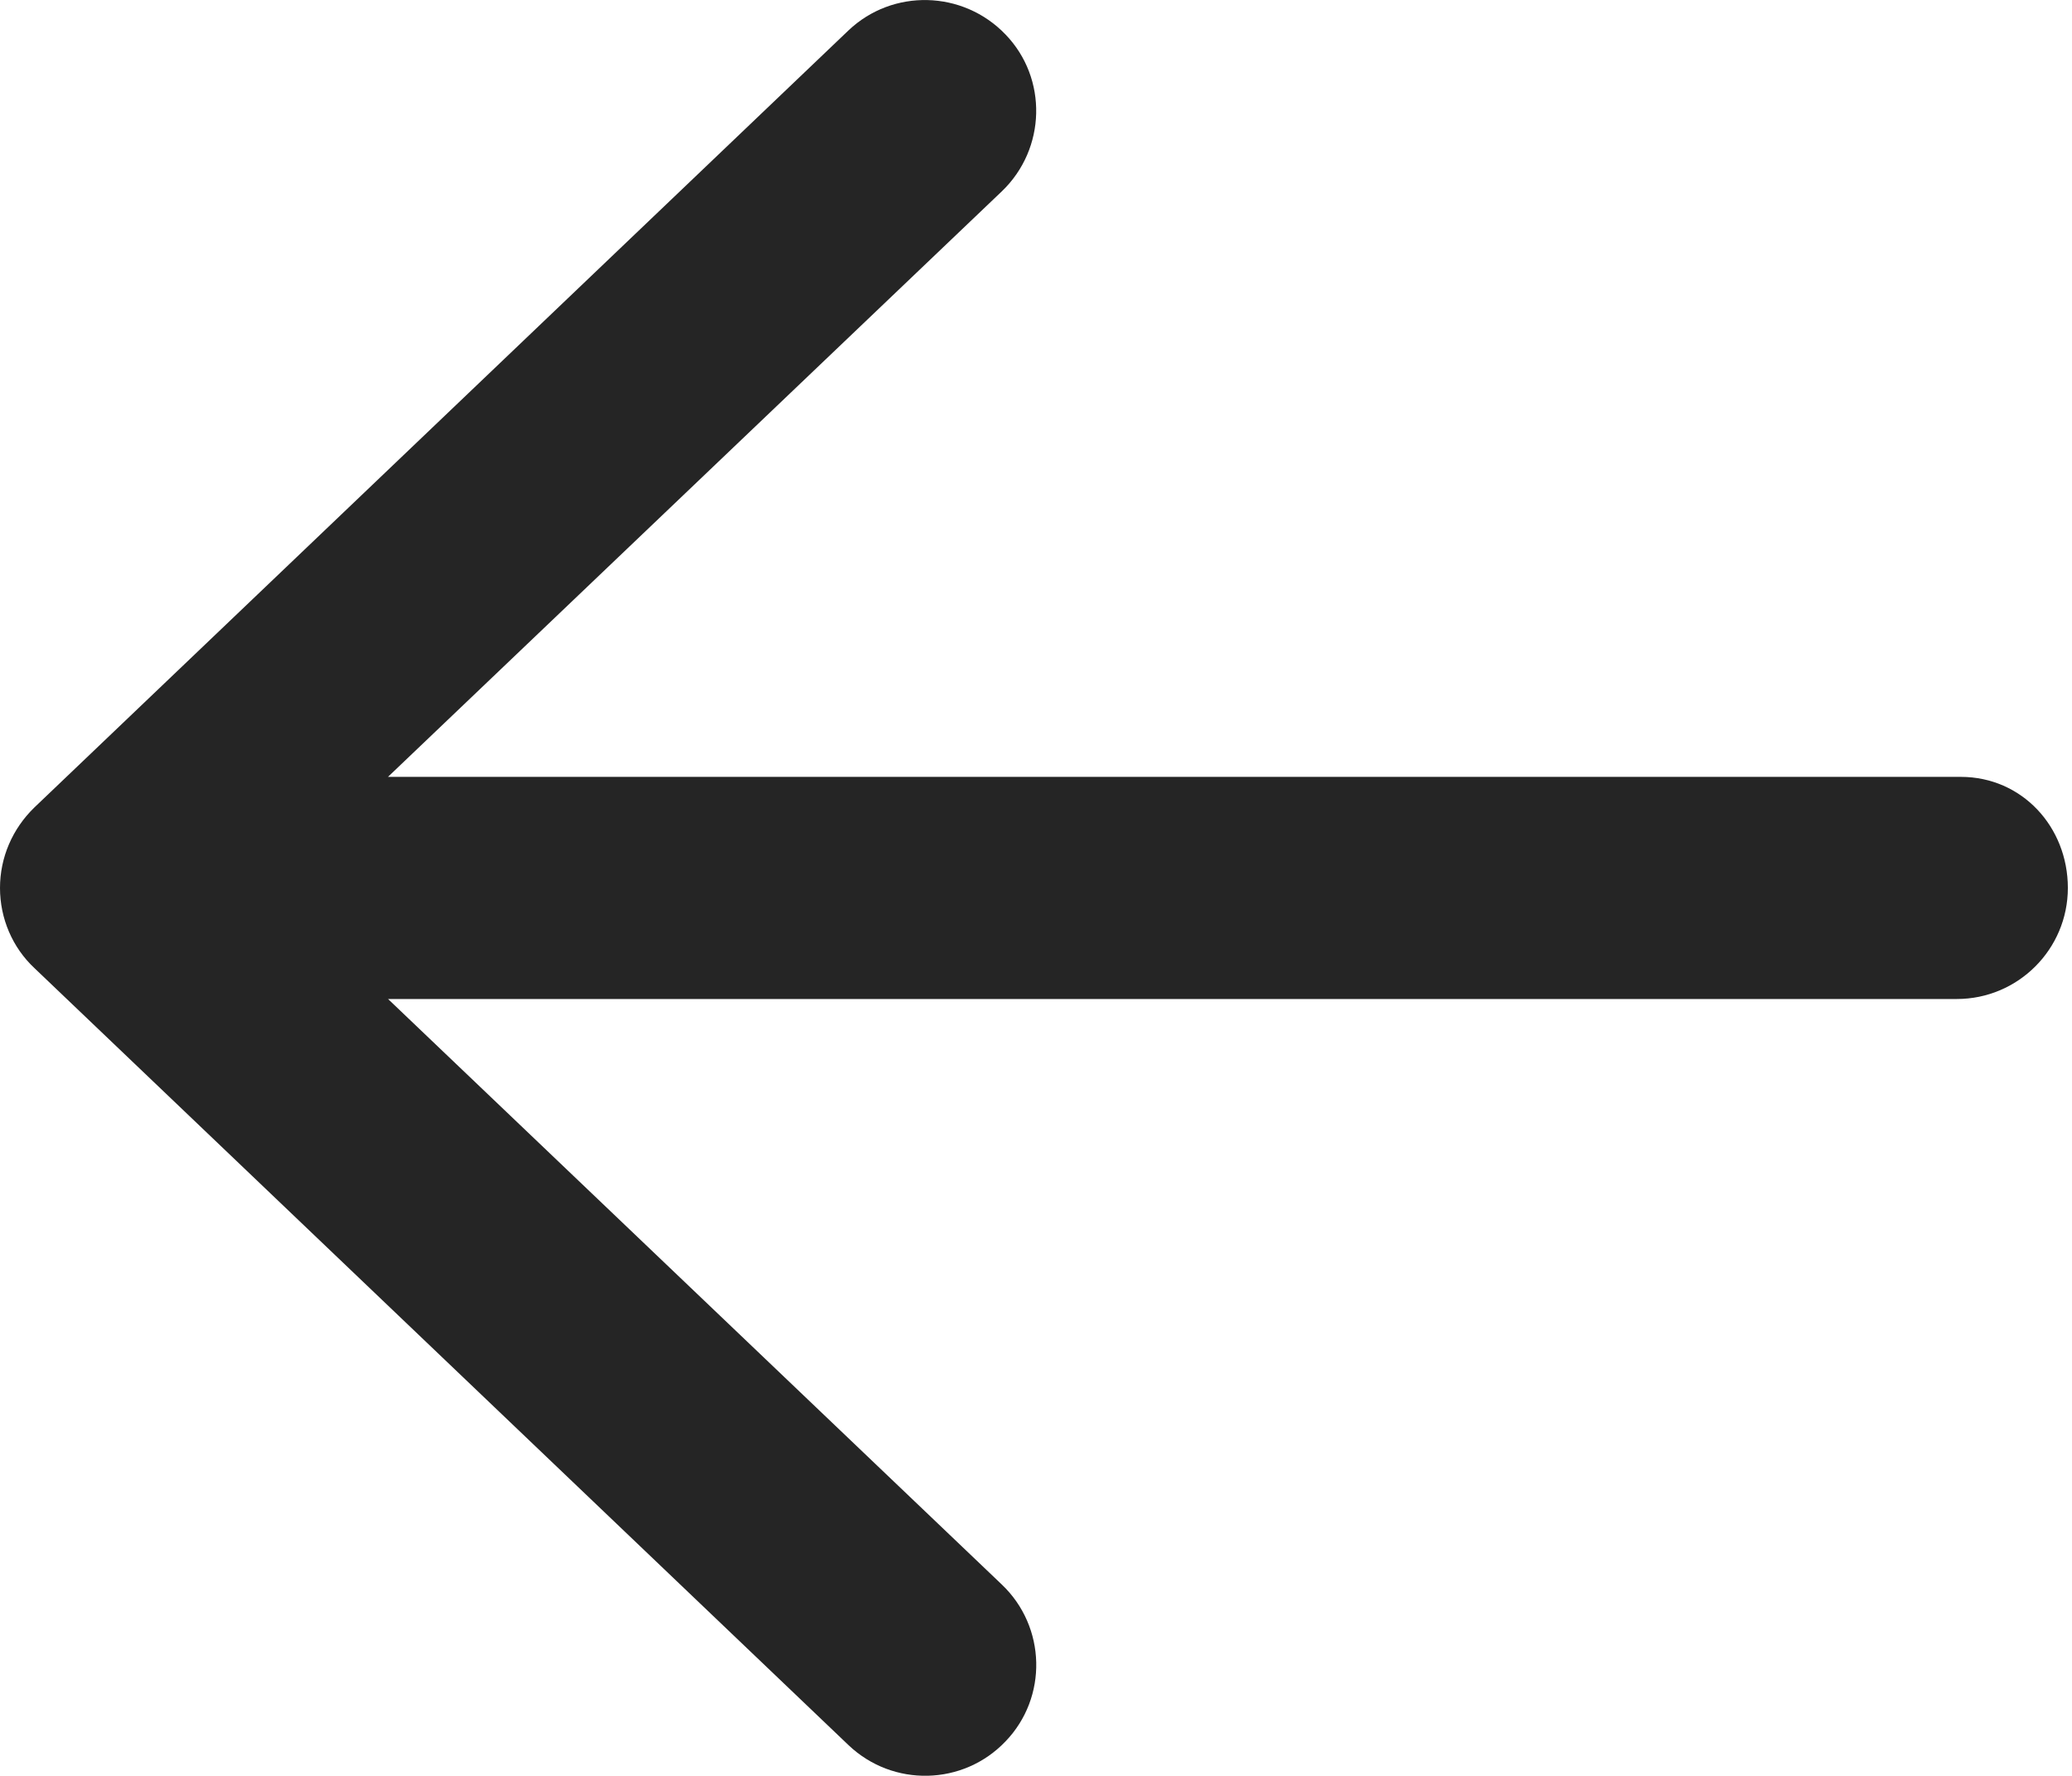 <svg width="28" height="24" viewBox="0 0 28 24" fill="none" xmlns="http://www.w3.org/2000/svg">
<path d="M27.944 12C27.944 12.828 27.271 13.501 26.443 13.501H5.244L13.537 21.413C14.139 21.985 14.161 22.939 13.588 23.534C13.016 24.134 12.067 24.155 11.467 23.585L0.467 13.085C0.168 12.806 0 12.412 0 12C0 11.588 0.168 11.2 0.465 10.912L11.465 0.412C12.062 -0.156 13.012 -0.134 13.588 0.466C14.16 1.059 14.138 2.012 13.537 2.587L5.243 10.499H26.499C27.325 10.5 27.944 11.175 27.944 12Z" fill="#252525"/>
</svg>
